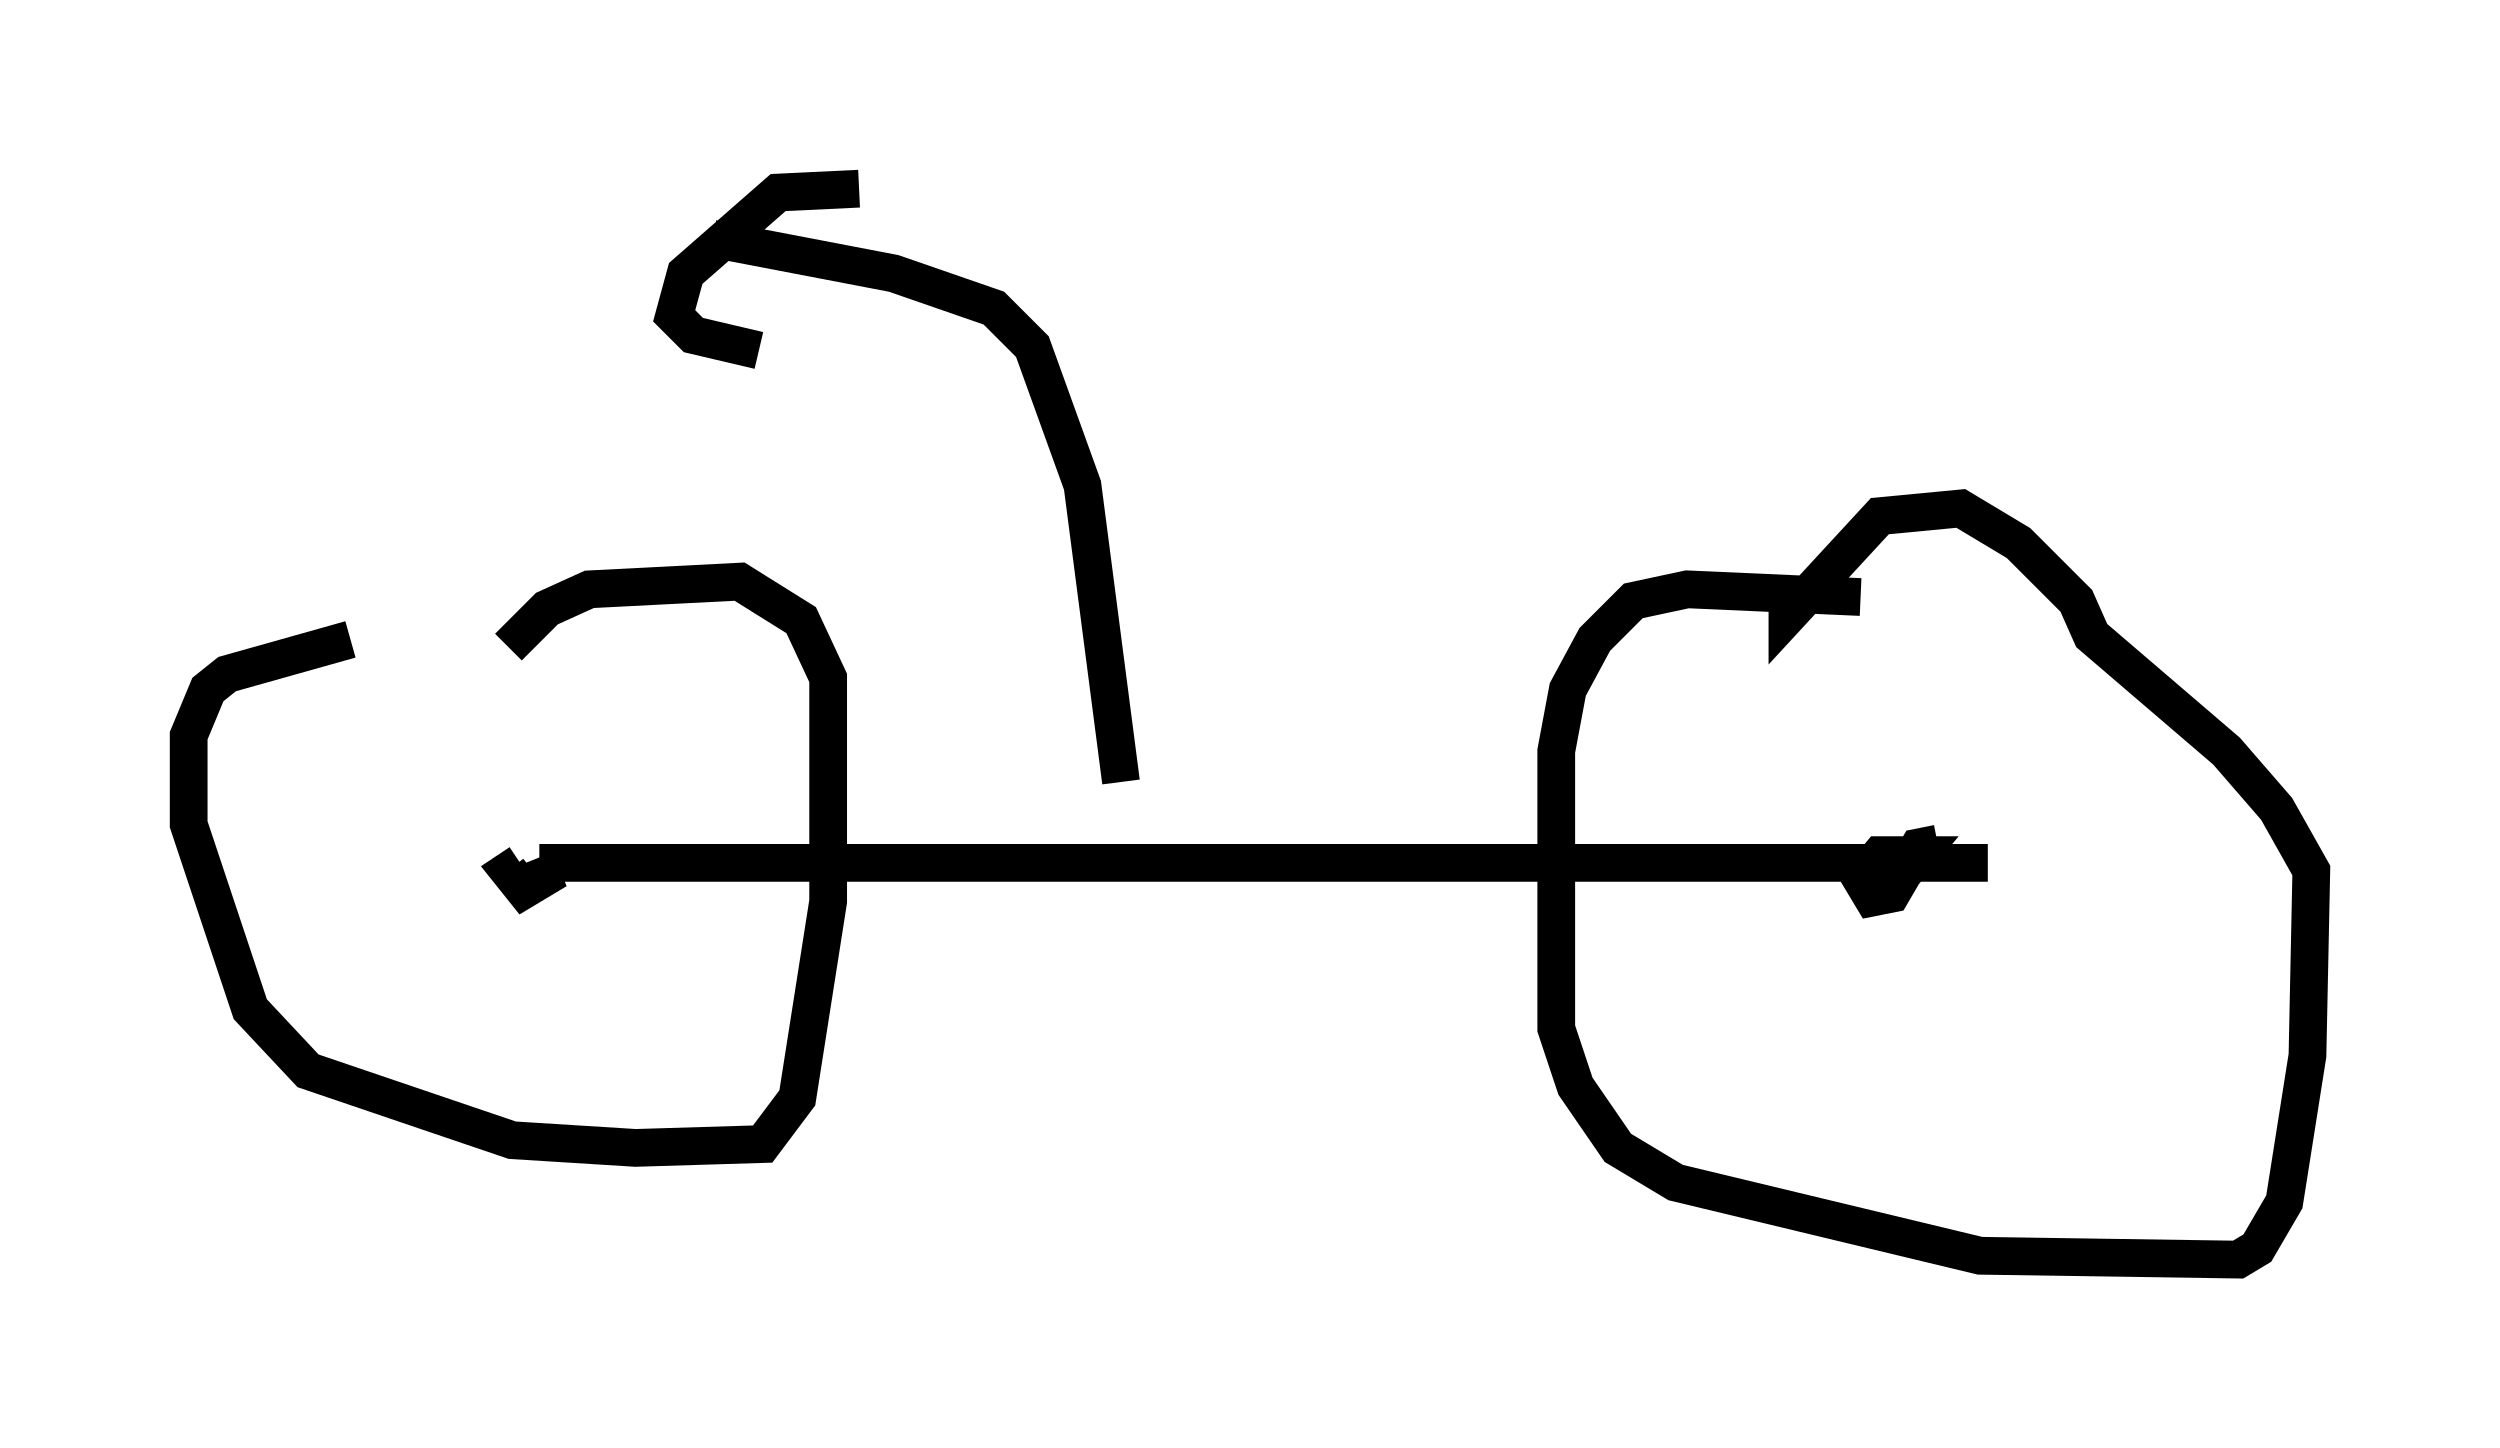 <?xml version="1.0" encoding="utf-8" ?>
<svg baseProfile="full" height="38.379" version="1.1" width="66.249" xmlns="http://www.w3.org/2000/svg" xmlns:ev="http://www.w3.org/2001/xml-events" xmlns:xlink="http://www.w3.org/1999/xlink"><defs /><rect fill="white" height="38.379" width="66.249" x="0" y="0" /><path d="M15.106, 17.148 m-5.819, -0.204 l-3.267, 0.919 -0.51, 0.408 l-0.51, 1.225 0.0, 2.348 l1.633, 4.9 1.531, 1.633 l5.41, 1.838 3.267, 0.204 l3.369, -0.102 0.919, -1.225 l0.817, -5.206 0.0, -5.921 l-0.715, -1.531 -1.633, -1.021 l-3.981, 0.204 -1.123, 0.51 l-1.021, 1.021 m35.832, -1.327 l-4.594, -0.204 -1.429, 0.306 l-1.021, 1.021 -0.715, 1.327 l-0.306, 1.633 0.0, 7.35 l0.51, 1.531 1.123, 1.633 l1.531, 0.919 8.065, 1.94 l6.84, 0.102 0.51, -0.306 l0.715, -1.225 0.613, -3.879 l0.102, -4.9 -0.919, -1.633 l-1.327, -1.531 -3.573, -3.063 l-0.408, -0.919 -1.531, -1.531 l-1.531, -0.919 -2.144, 0.204 l-2.45, 2.654 0.0, -0.306 m-33.177, 6.738 l0.204, 0.51 -0.51, 0.306 l-0.408, -0.51 0.306, -0.204 m37.567, -0.51 l-0.51, 0.102 -0.715, 1.225 l-0.51, 0.102 -0.306, -0.51 l0.51, -0.613 1.021, 0.0 l-0.51, 0.613 m-36.036, -0.715 l0.0, 0.0 m0.0, 0.306 l38.384, 0.0 m-29.911, -17.865 l-2.144, 0.102 -2.45, 2.144 l-0.306, 1.123 0.51, 0.51 l1.735, 0.408 m-1.225, -2.96 l4.798, 0.919 2.654, 0.919 l1.021, 1.021 1.327, 3.675 l1.021, 7.861 " fill="none" stroke="black" stroke-width="1" /></svg>